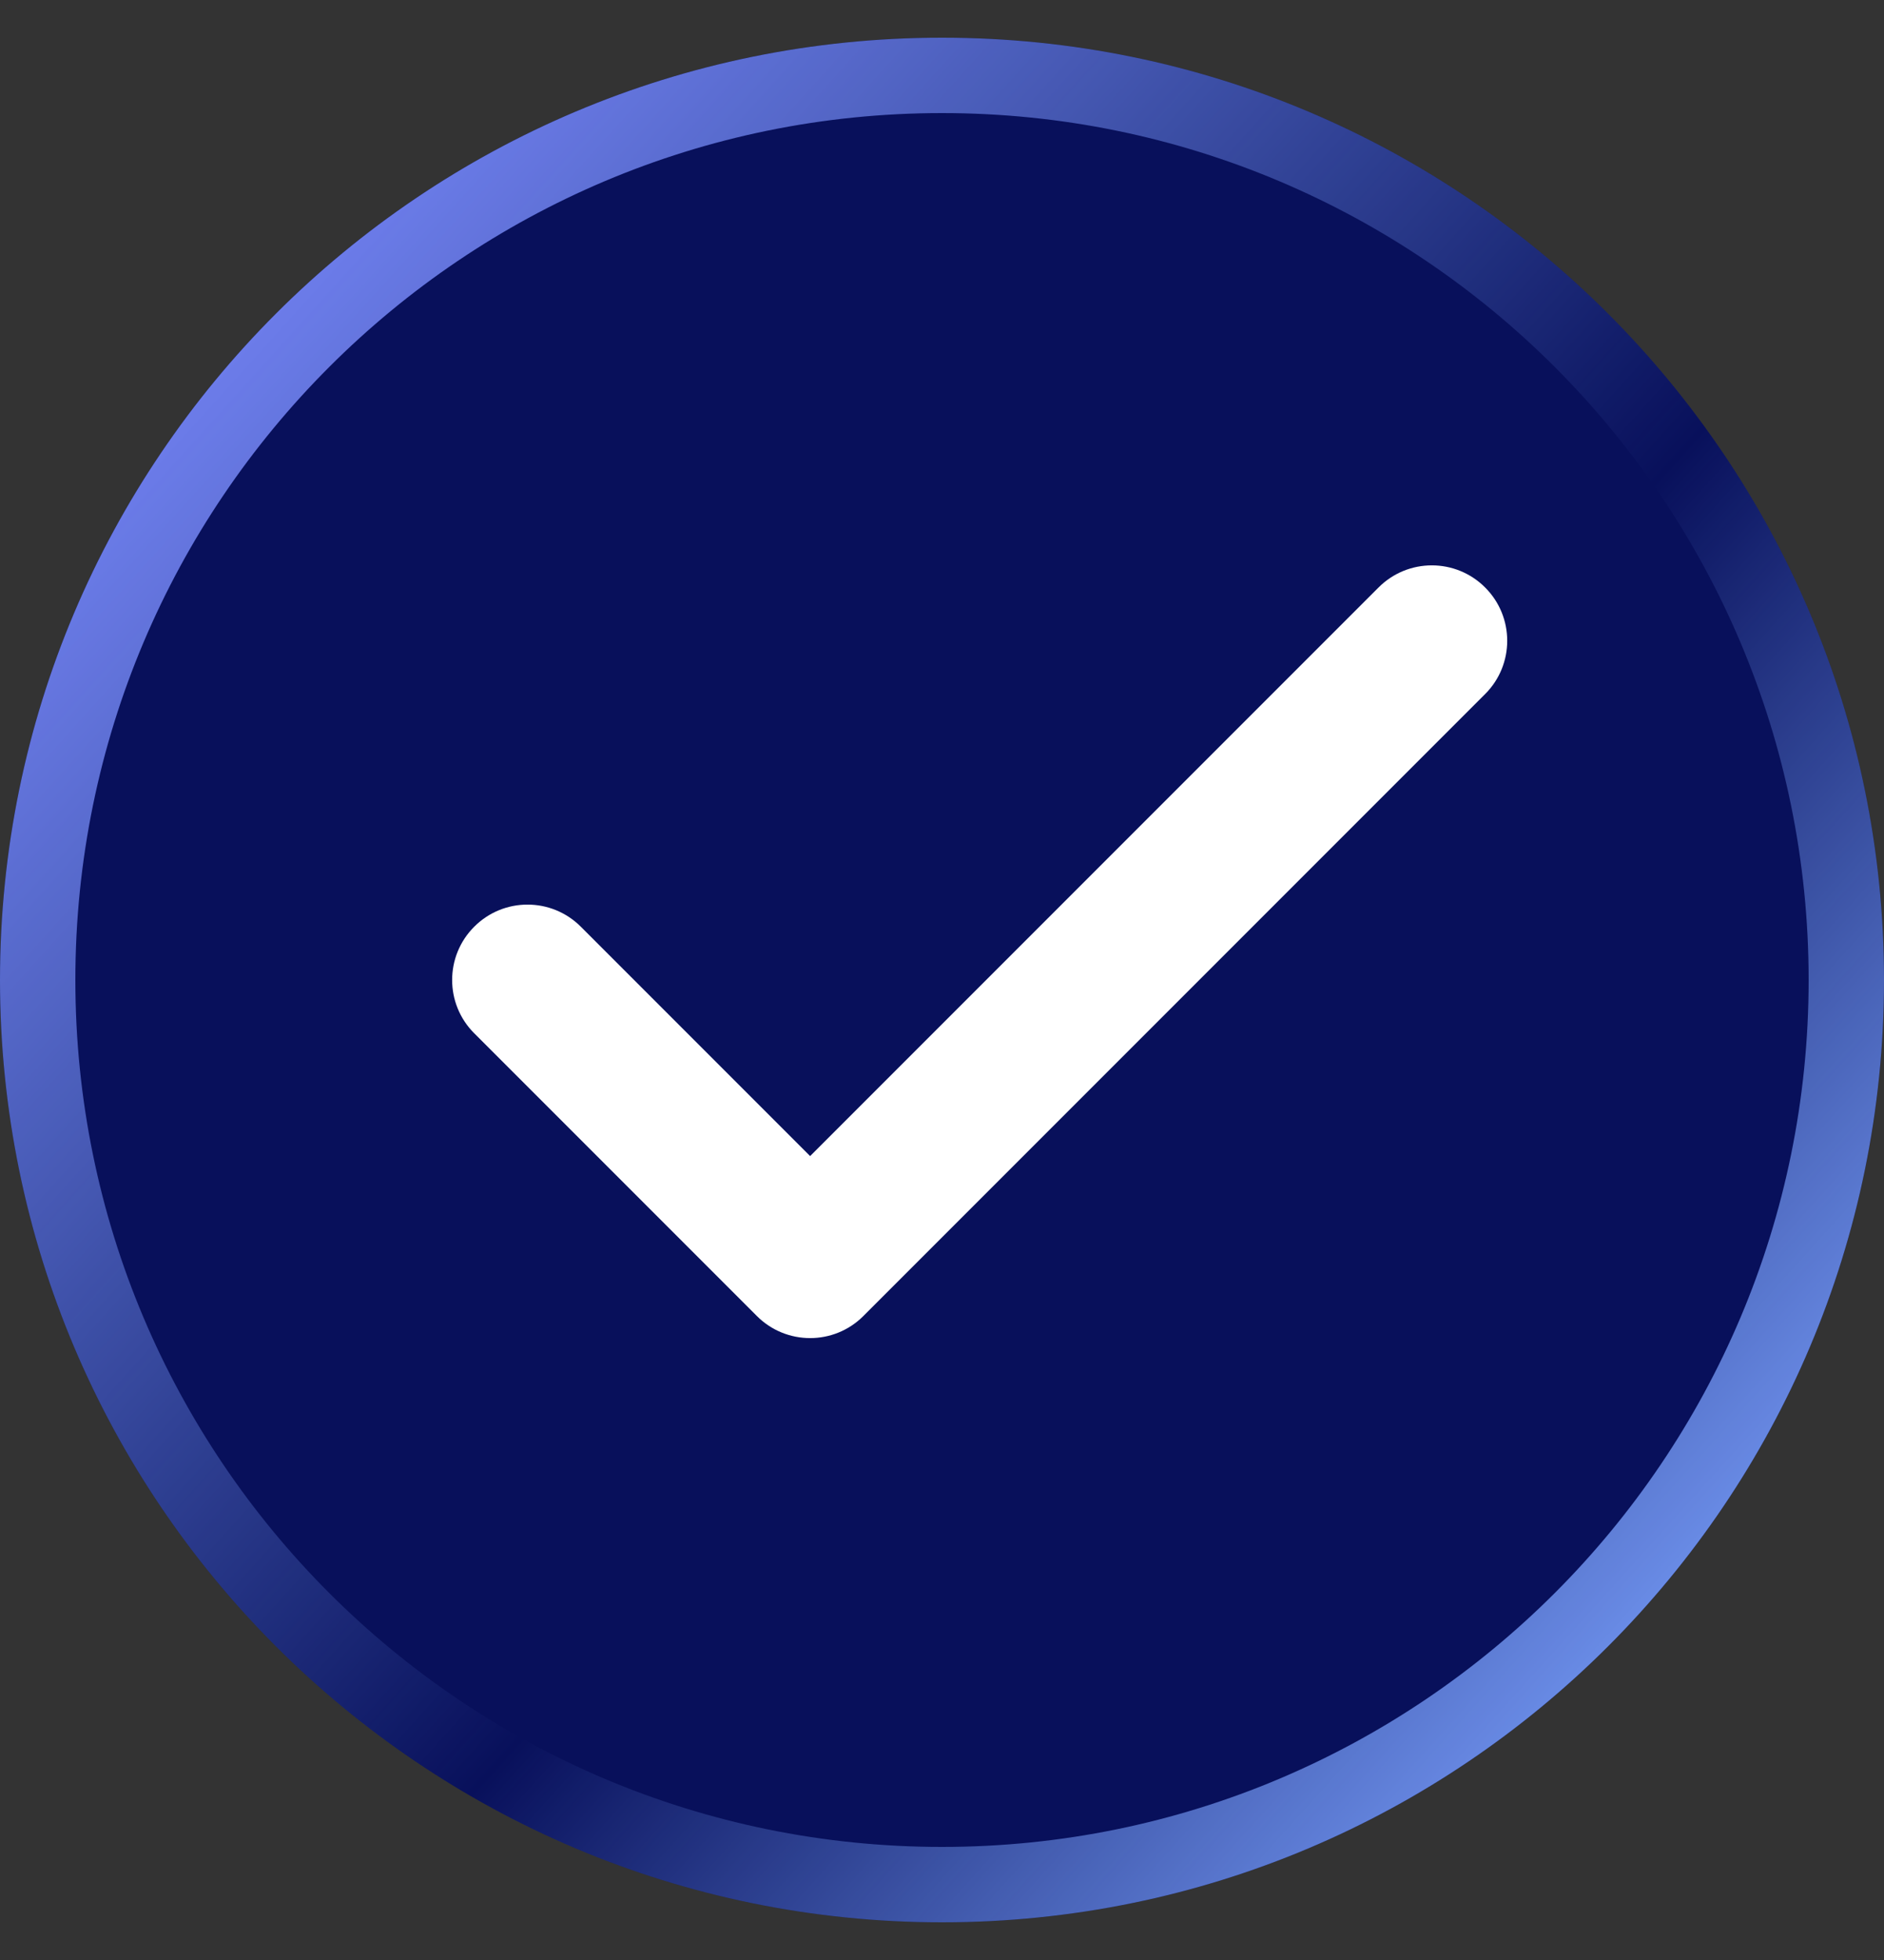 <svg width="25" height="26" viewBox="0 0 25 26" fill="none" xmlns="http://www.w3.org/2000/svg">
<rect x="0" y="0" width="25" height="26" fill="#333333" stroke="none"/>
<path d="M25 13C25 19.904 19.404 25.5 12.5 25.5C5.596 25.5 0 19.904 0 13C0 6.096 5.596 0.5 12.5 0.5C19.404 0.5 25 6.096 25 13Z" fill="#08105B"/>
<path fill-rule="evenodd" clip-rule="evenodd" d="M12.5 24.5C18.851 24.5 24 19.351 24 13C24 6.649 18.851 1.5 12.5 1.5C6.149 1.5 1 6.649 1 13C1 19.351 6.149 24.5 12.5 24.5ZM12.5 25.5C19.404 25.5 25 19.904 25 13C25 6.096 19.404 0.5 12.5 0.5C5.596 0.5 0 6.096 0 13C0 19.904 5.596 25.5 12.5 25.5Z" fill="url(#paint0_linear_65_63)"/>
<path fill-rule="evenodd" clip-rule="evenodd" d="M19.707 7.793C20.098 8.183 20.098 8.817 19.707 9.207L11.457 17.457C11.067 17.848 10.433 17.848 10.043 17.457L6.293 13.707C5.902 13.317 5.902 12.683 6.293 12.293C6.683 11.902 7.317 11.902 7.707 12.293L10.75 15.336L18.293 7.793C18.683 7.402 19.317 7.402 19.707 7.793Z" fill="white"/>
<defs>
<linearGradient id="paint0_linear_65_63" x1="2.16" y1="2.41" x2="23.752" y2="21.91" gradientUnits="userSpaceOnUse">
<stop stop-color="#7B88FF"/>
<stop offset="0.597" stop-color="#7BA8FF" stop-opacity="0"/>
<stop offset="1" stop-color="#7BA0FF"/>
</linearGradient>
</defs>
</svg>
